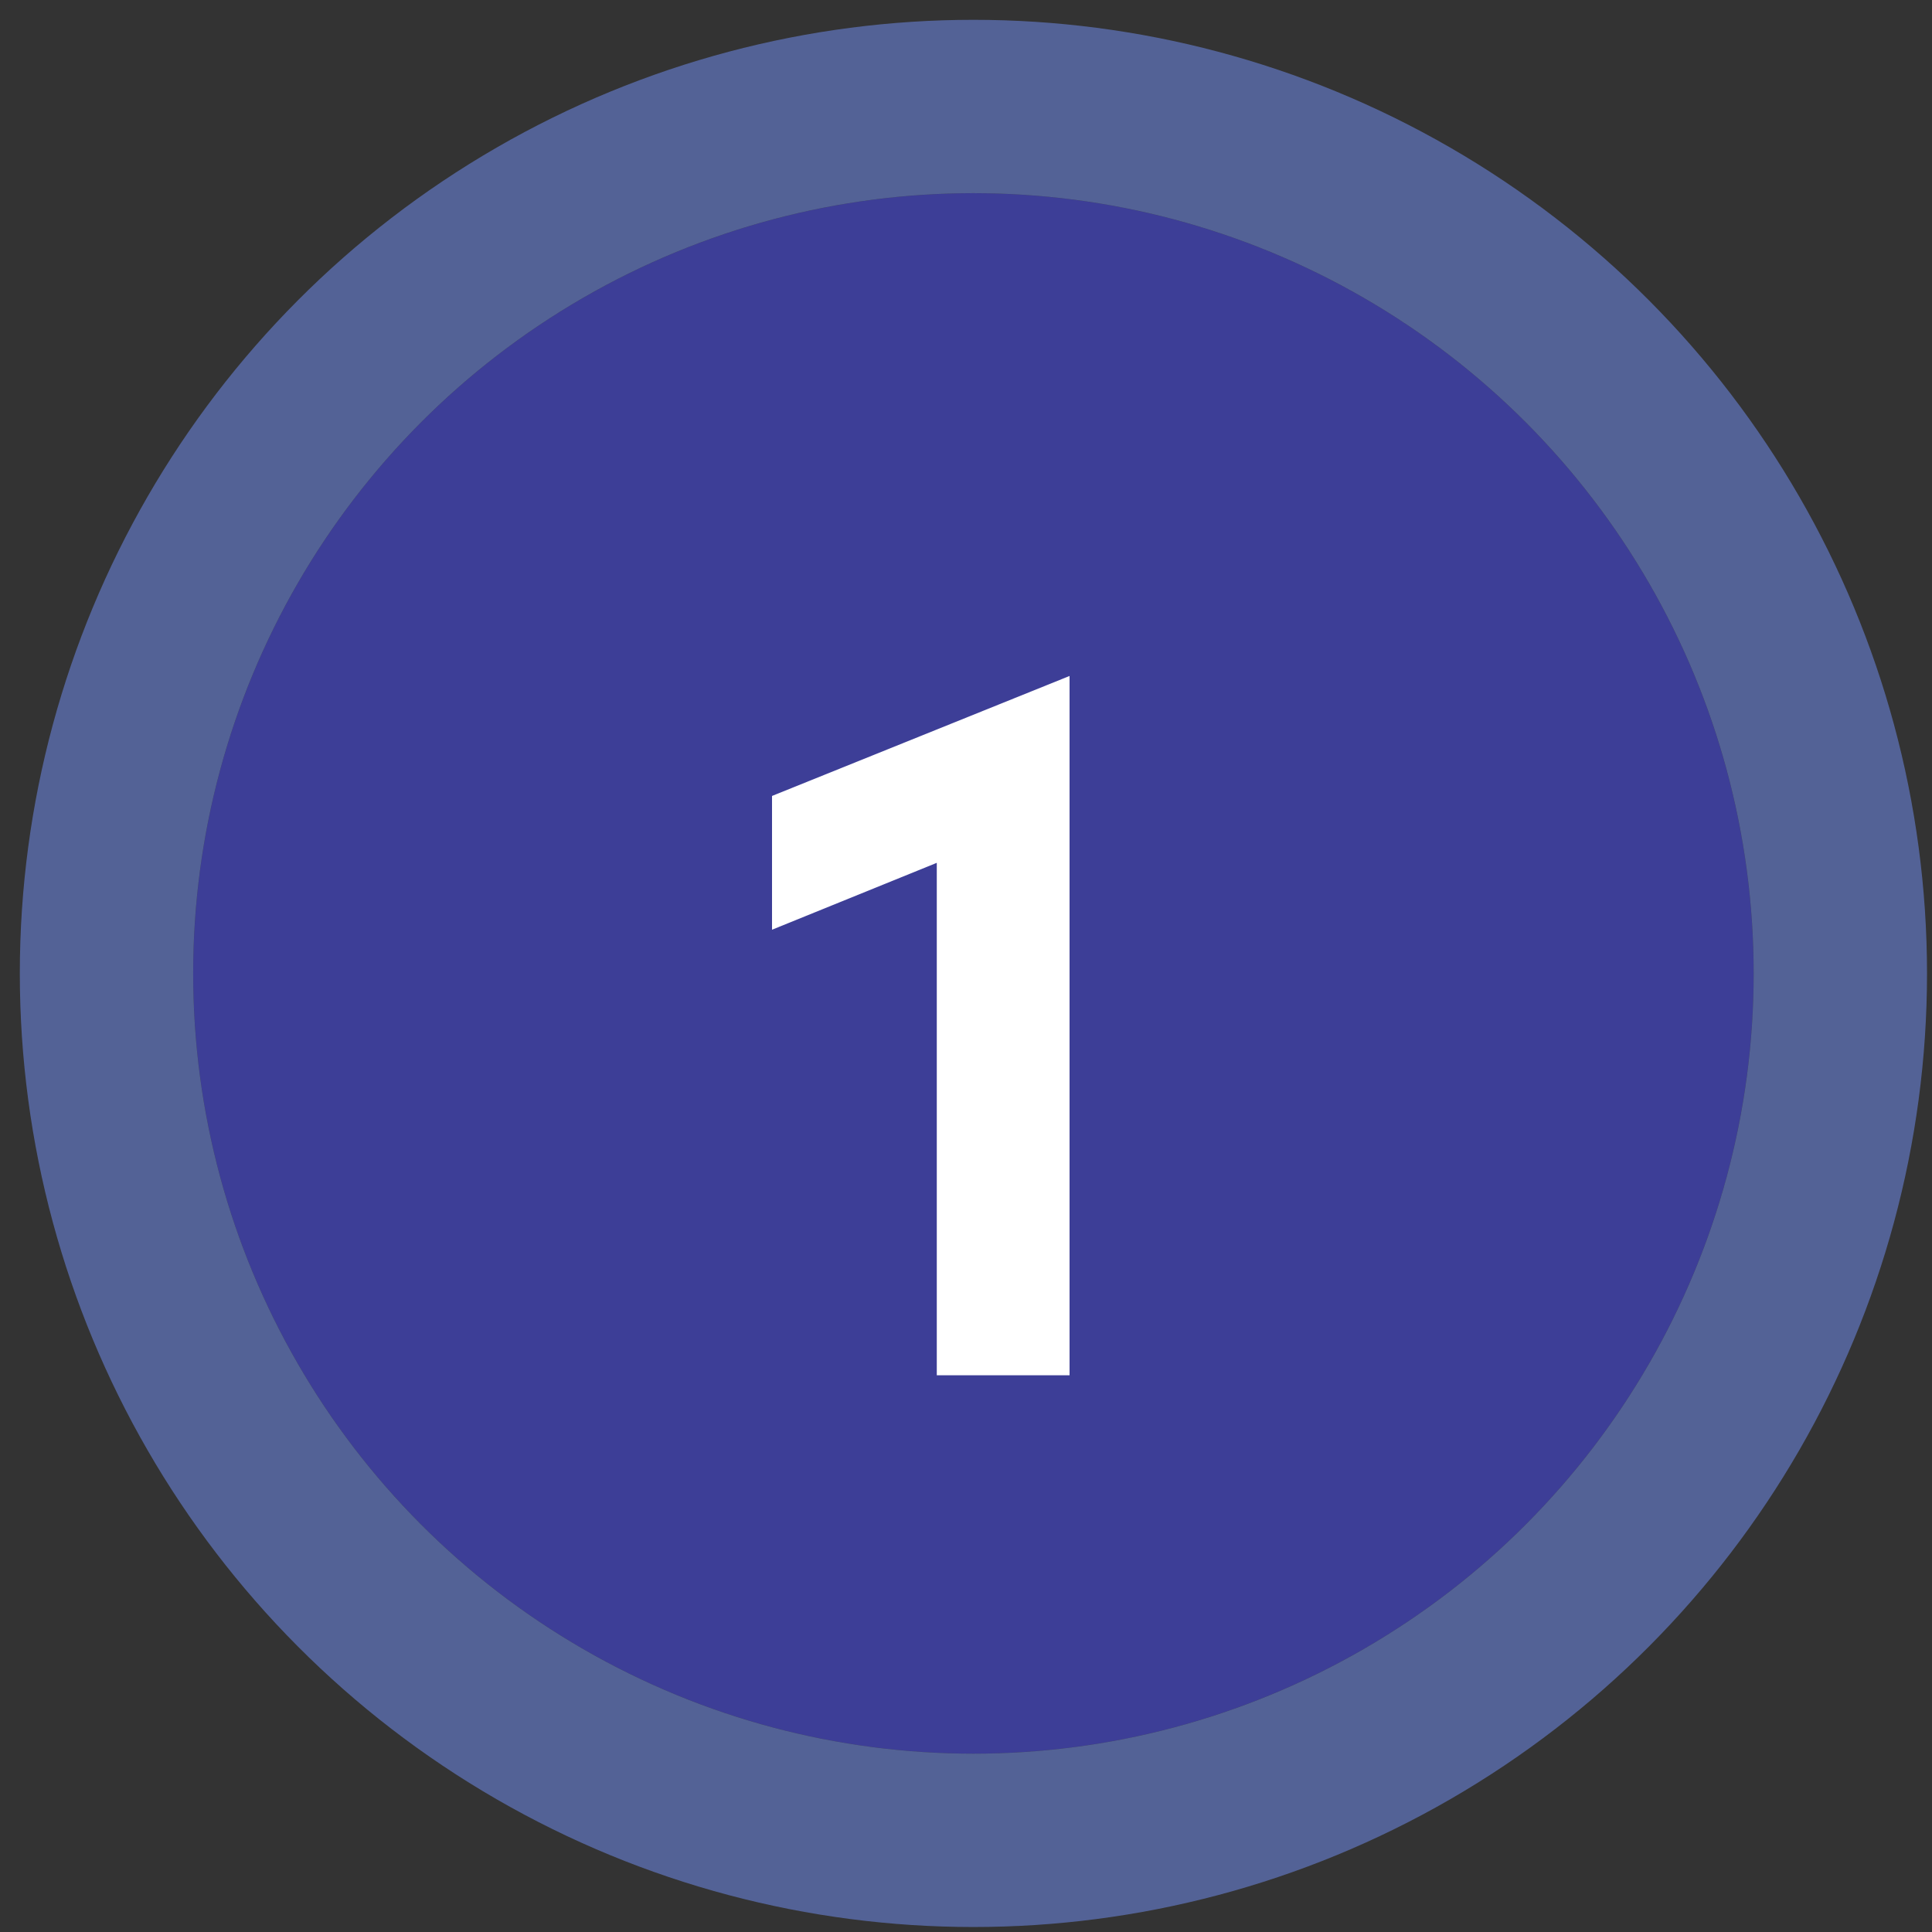 <svg width="50" height="50" viewBox="0 0 50 50" fill="none" xmlns="http://www.w3.org/2000/svg">
<rect x="0" y="0" width="50" height="50" fill="#333333" stroke="none"/>
<circle cx="25.192" cy="25.192" r="20.192" fill="#3D3E97"/>
<circle cx="25.192" cy="25.192" r="22.436" stroke="#7493FB" stroke-opacity="0.5" stroke-width="4.486"/>
<path d="M27.68 17.494L19.98 20.599V24.061L24.244 22.33V35.592H27.68V17.494Z" fill="white"/>
</svg>
